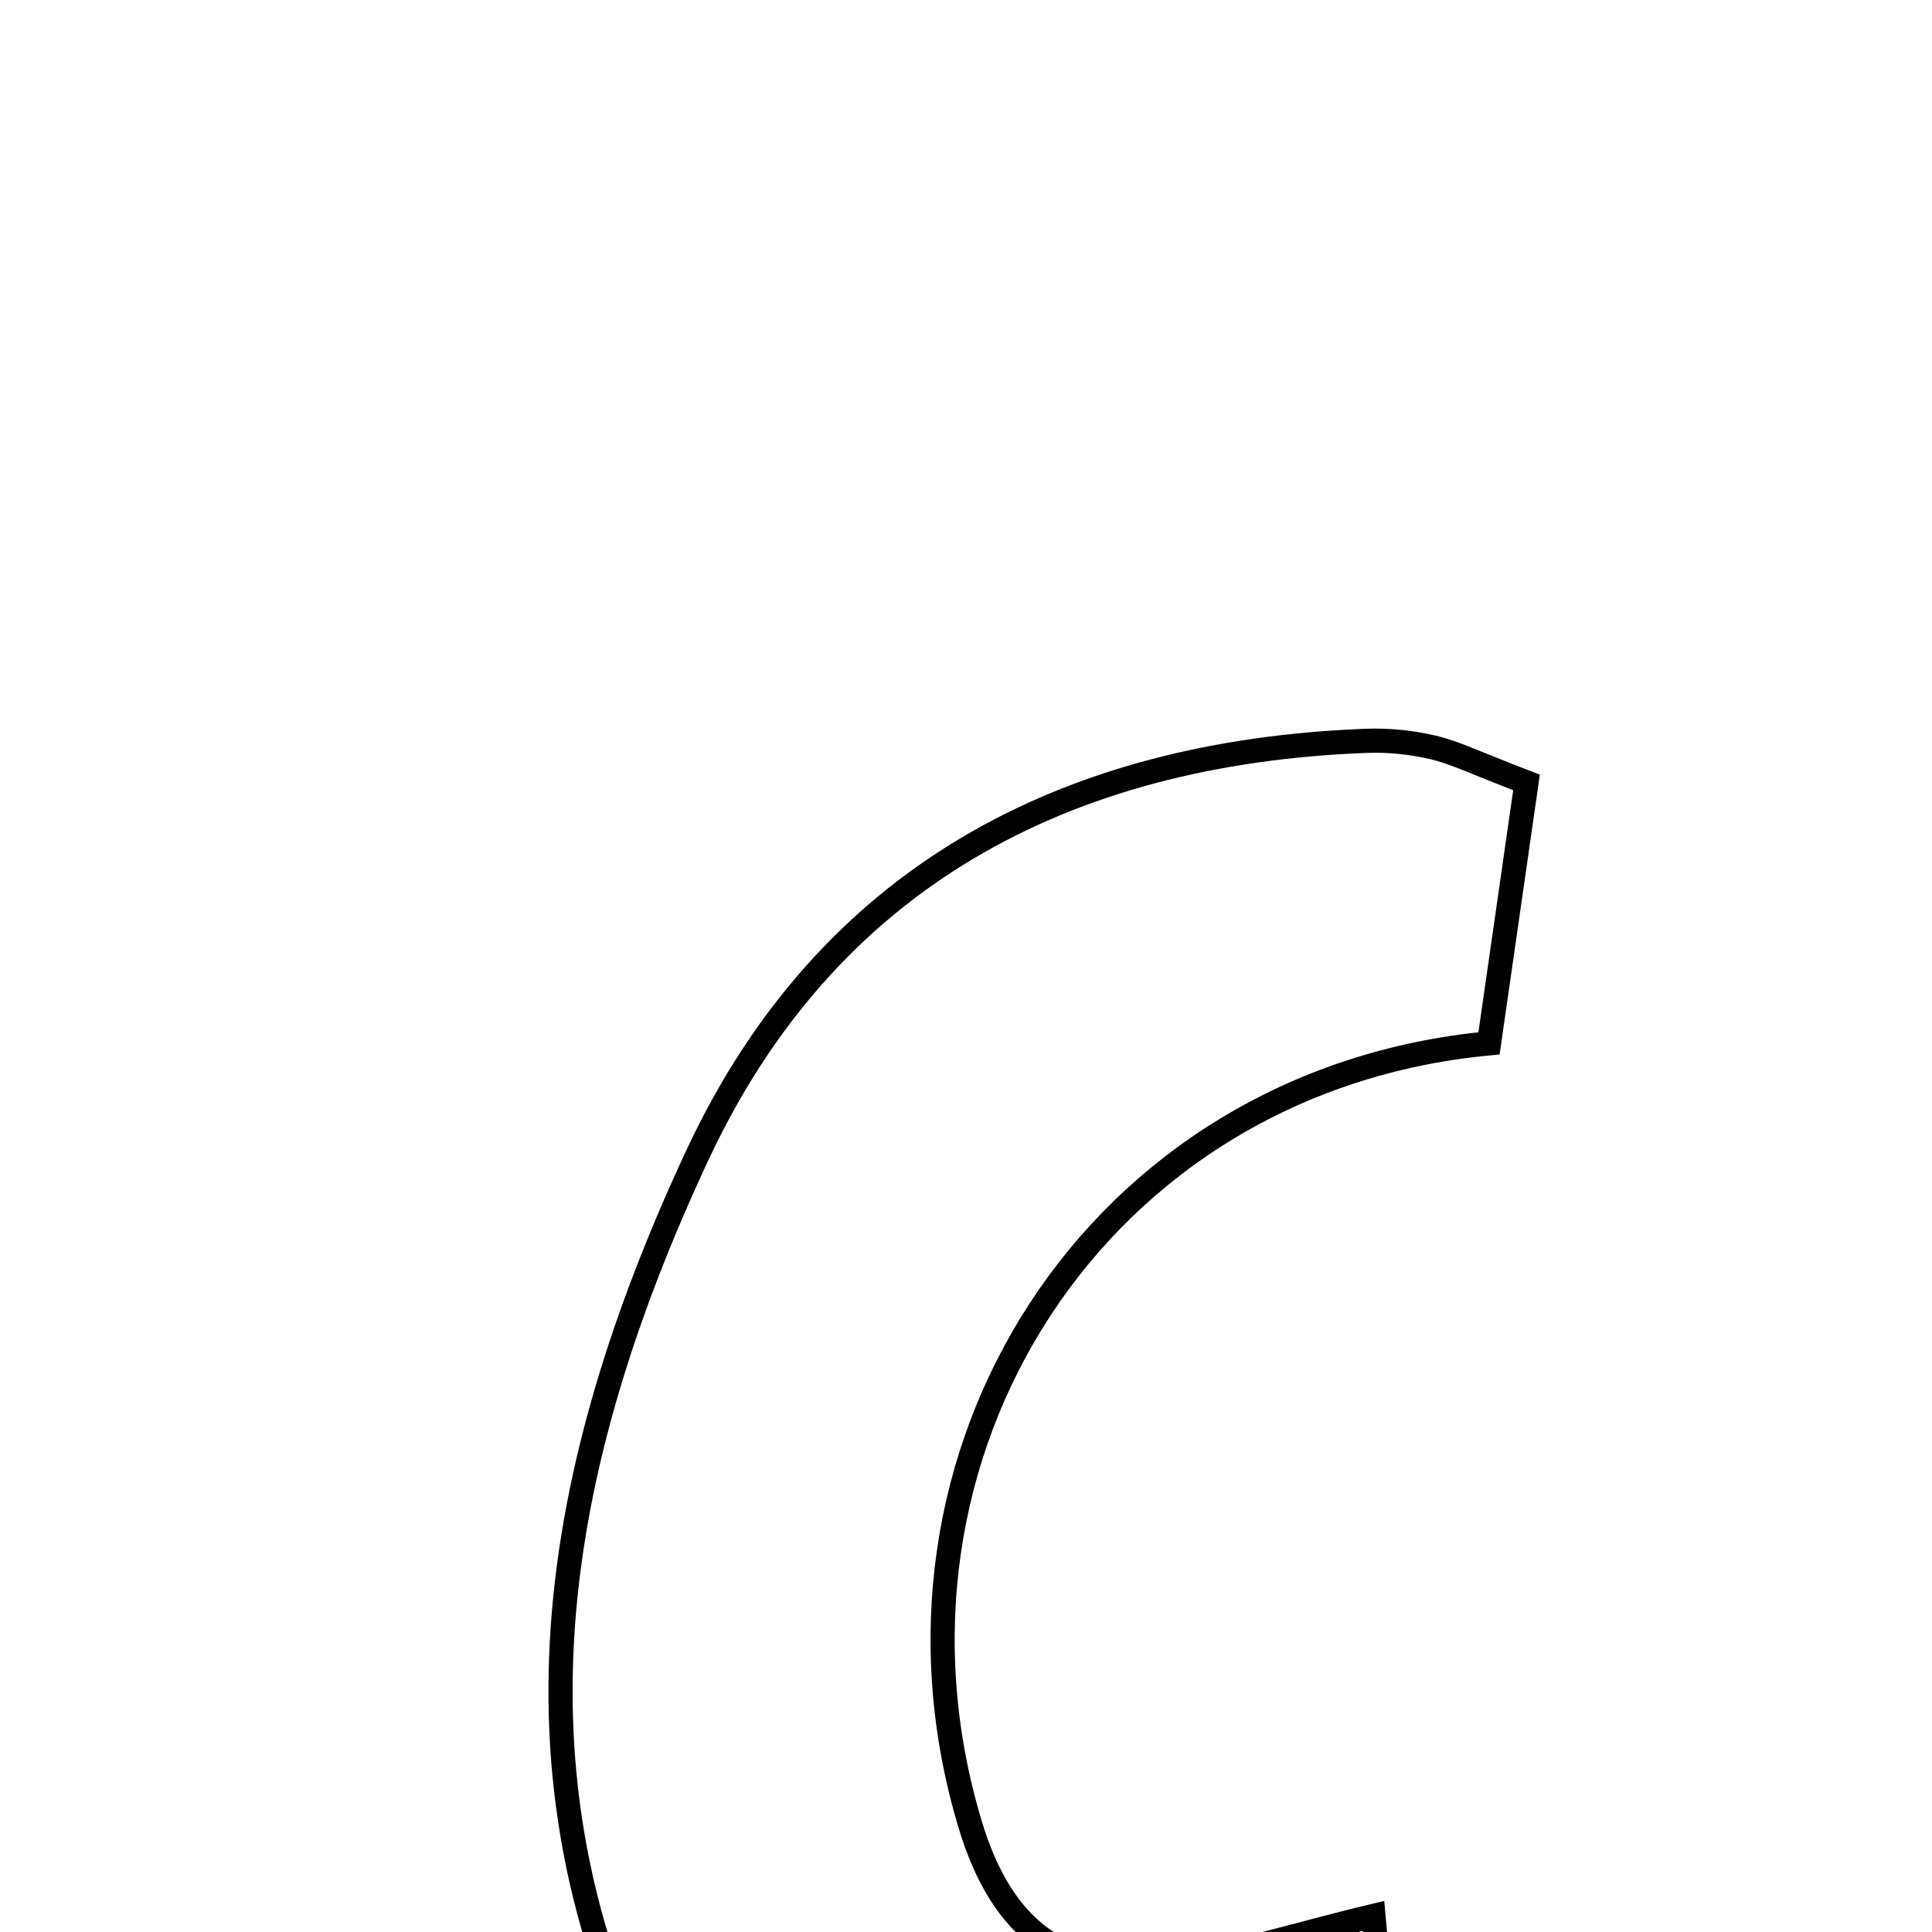 <svg xmlns="http://www.w3.org/2000/svg" viewBox="0.0 0.0 24.0 24.0" height="200px" width="200px"><path fill="none" stroke="black" stroke-width=".3" stroke-opacity="1.0"  filling="0" d="M16.971 9.203 C17.248 9.192 17.534 9.222 17.803 9.285 C18.069 9.347 18.32 9.473 18.963 9.72 C18.793 10.9 18.641 11.961 18.497 12.961 C13.608 13.421 10.665 18.075 12.054 22.672 C12.443 23.96 13.209 24.562 14.506 24.393 C15.32 24.288 16.113 24.026 17.062 23.8 C17.22 25.53 17.343 27.171 15.355 28.01 C13.265 28.892 10.058 28.217 8.618 26.602 C8.494 26.464 8.369 26.318 8.282 26.156 C6.127 22.155 6.873 18.194 8.657 14.363 C10.265 10.907 13.222 9.345 16.971 9.203"></path></svg>